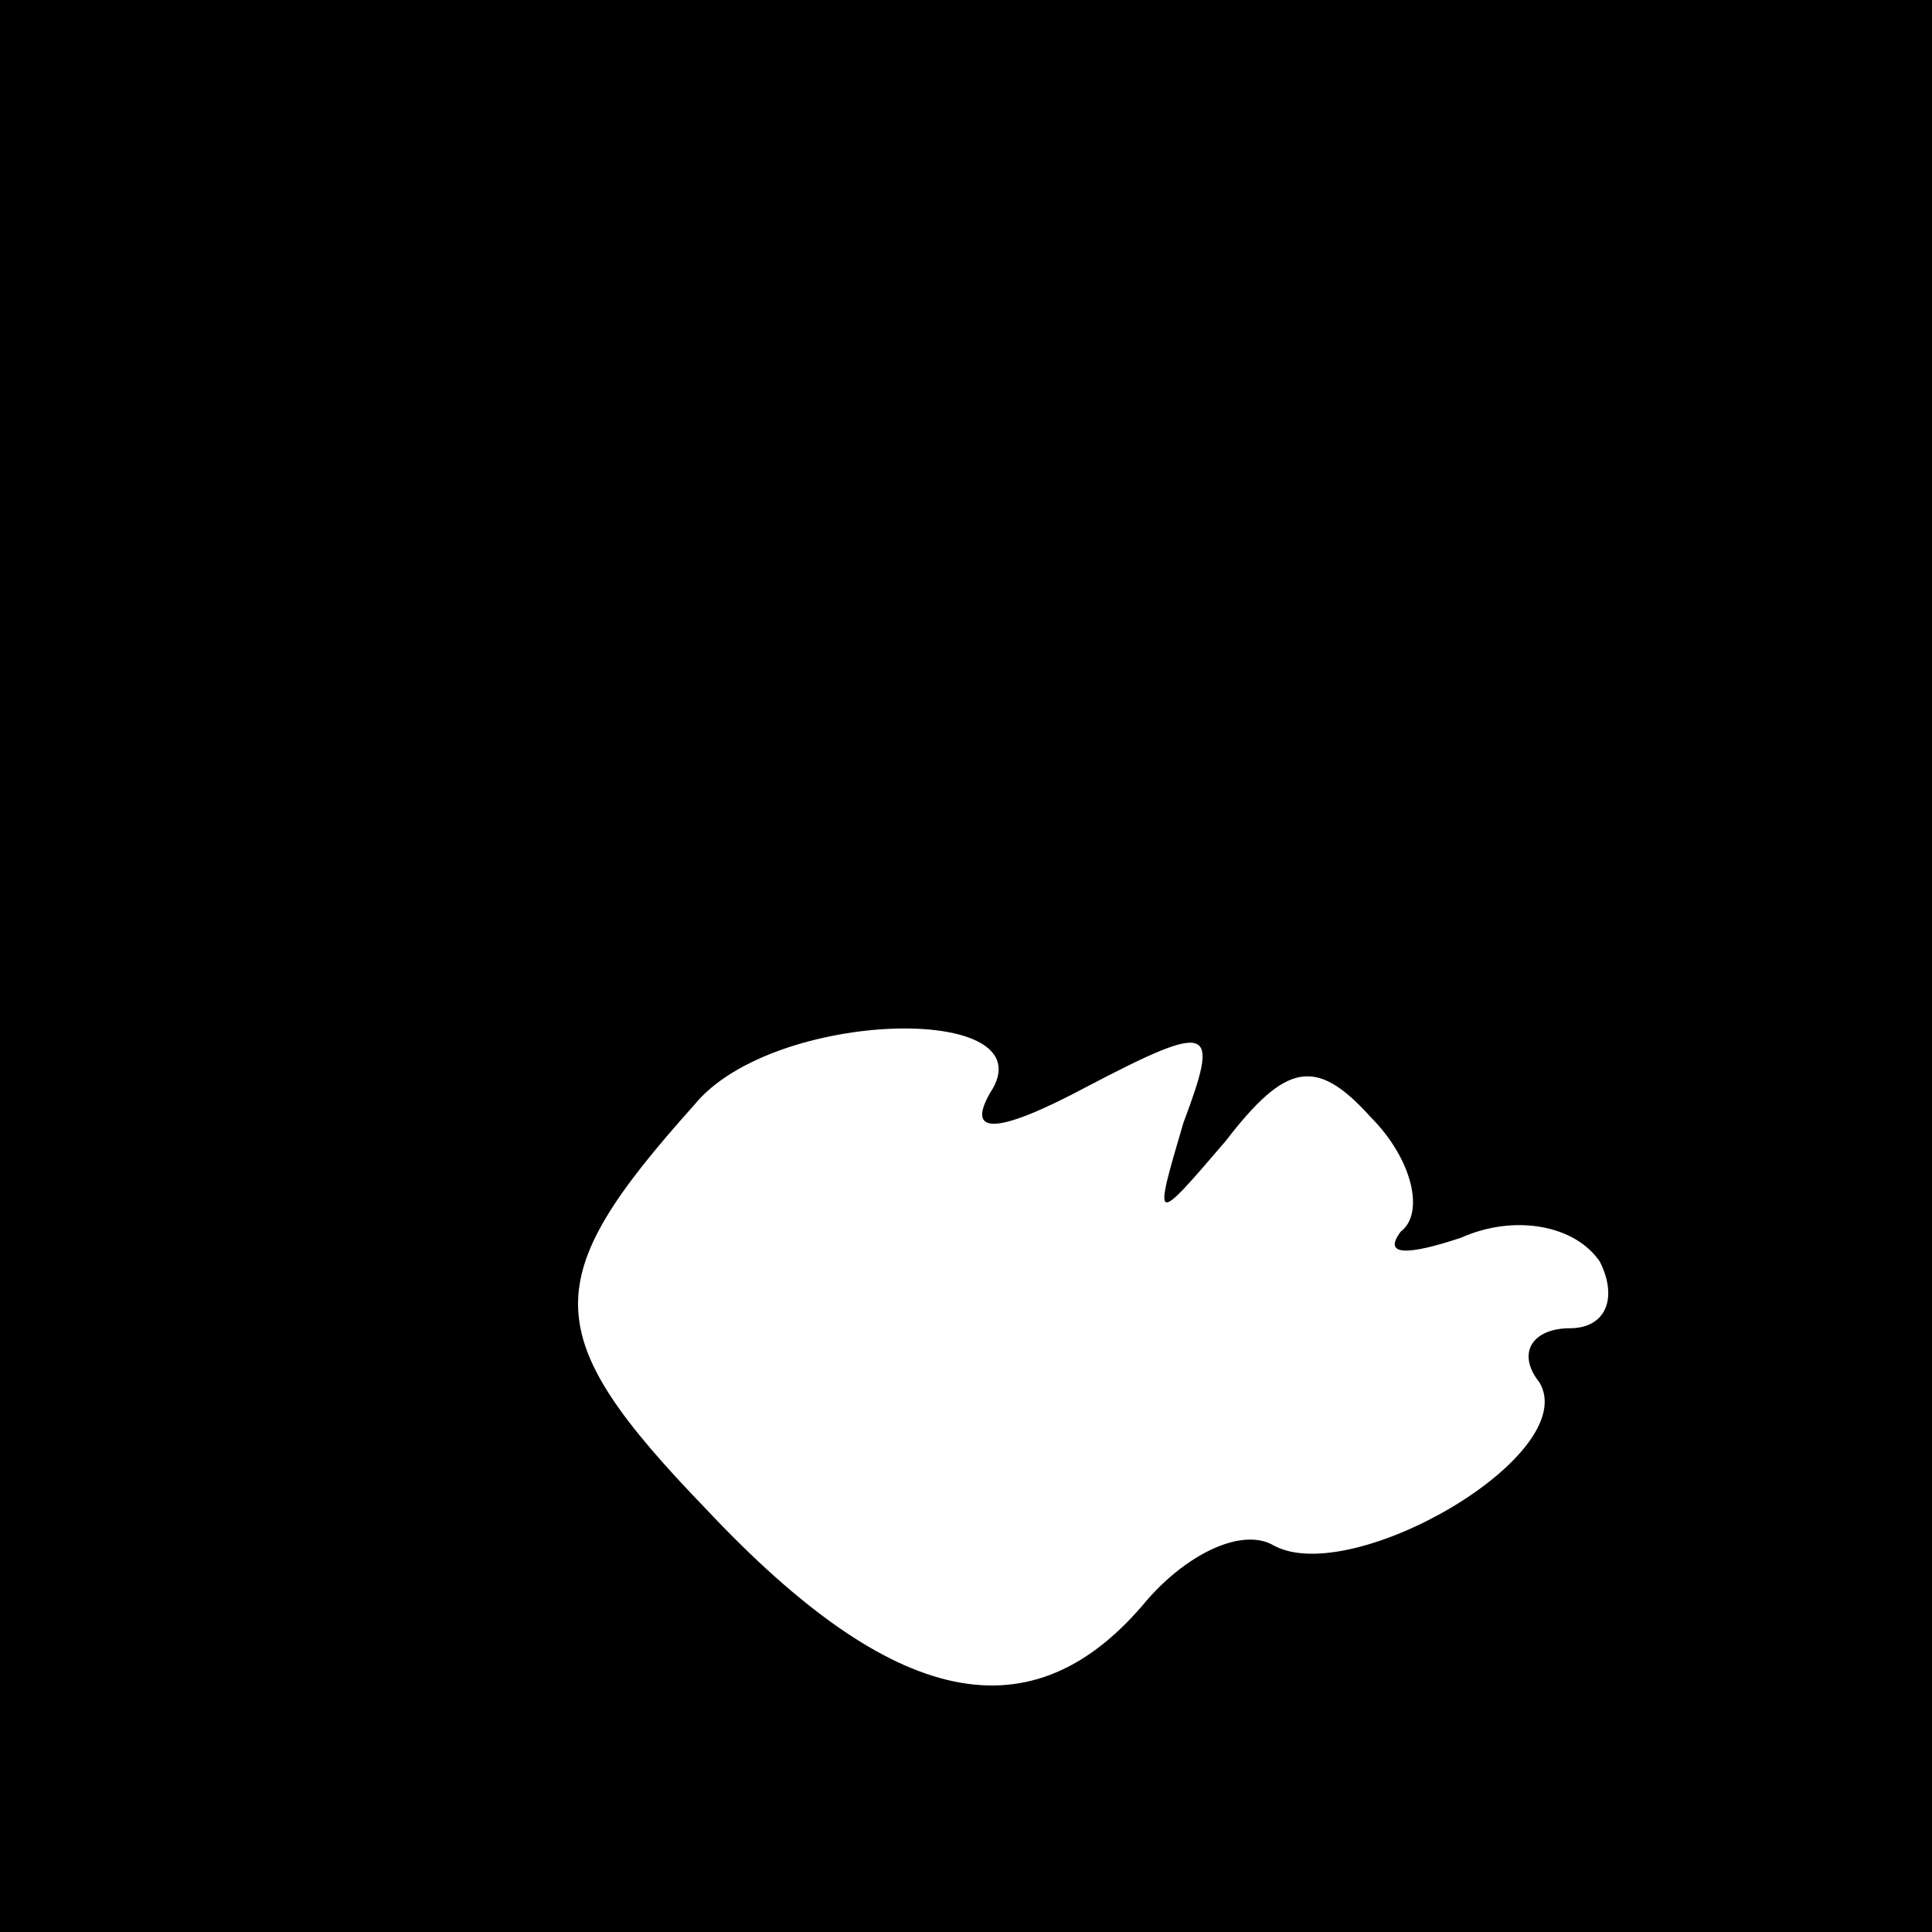 <?xml version="1.0" standalone="no"?>
<!DOCTYPE svg PUBLIC "-//W3C//DTD SVG 20010904//EN"
 "http://www.w3.org/TR/2001/REC-SVG-20010904/DTD/svg10.dtd">
<svg version="1.0" xmlns="http://www.w3.org/2000/svg"
 width="32pt" height="32pt" viewBox="0 0 32 32"
 preserveAspectRatio="xMidYMid meet">
<rect x="0" y="0" width="32" height="32" fill="#808080" stroke="none"/>
<g transform="translate(0,32) scale(0.1,-0.1)"
fill="#000000" stroke="none">
<path fill="#000000" stroke="none" d="M0 160 l0 -160 160 0 160 0 0 160 0
160 -160 0 -160 0 0 -160z"/>
<path fill="#ffffff" stroke="none" d="M164 139 c-4 -7 1 -7 16 1 21 11 22 10
16 -6 -5 -17 -5 -17 7 -3 10 13 15 14 24 4 7 -7 9 -16 5 -19 -3 -4 1 -4 10 -1
9 4 19 2 23 -4 3 -6 1 -11 -5 -11 -6 0 -9 -4 -5 -9 7 -12 -31 -34 -44 -27 -5
3 -14 -1 -21 -9 -19 -23 -42 -18 -73 15 -28 29 -28 38 -2 67 13 16 59 17 49 2z"/>
</g>
</svg>
